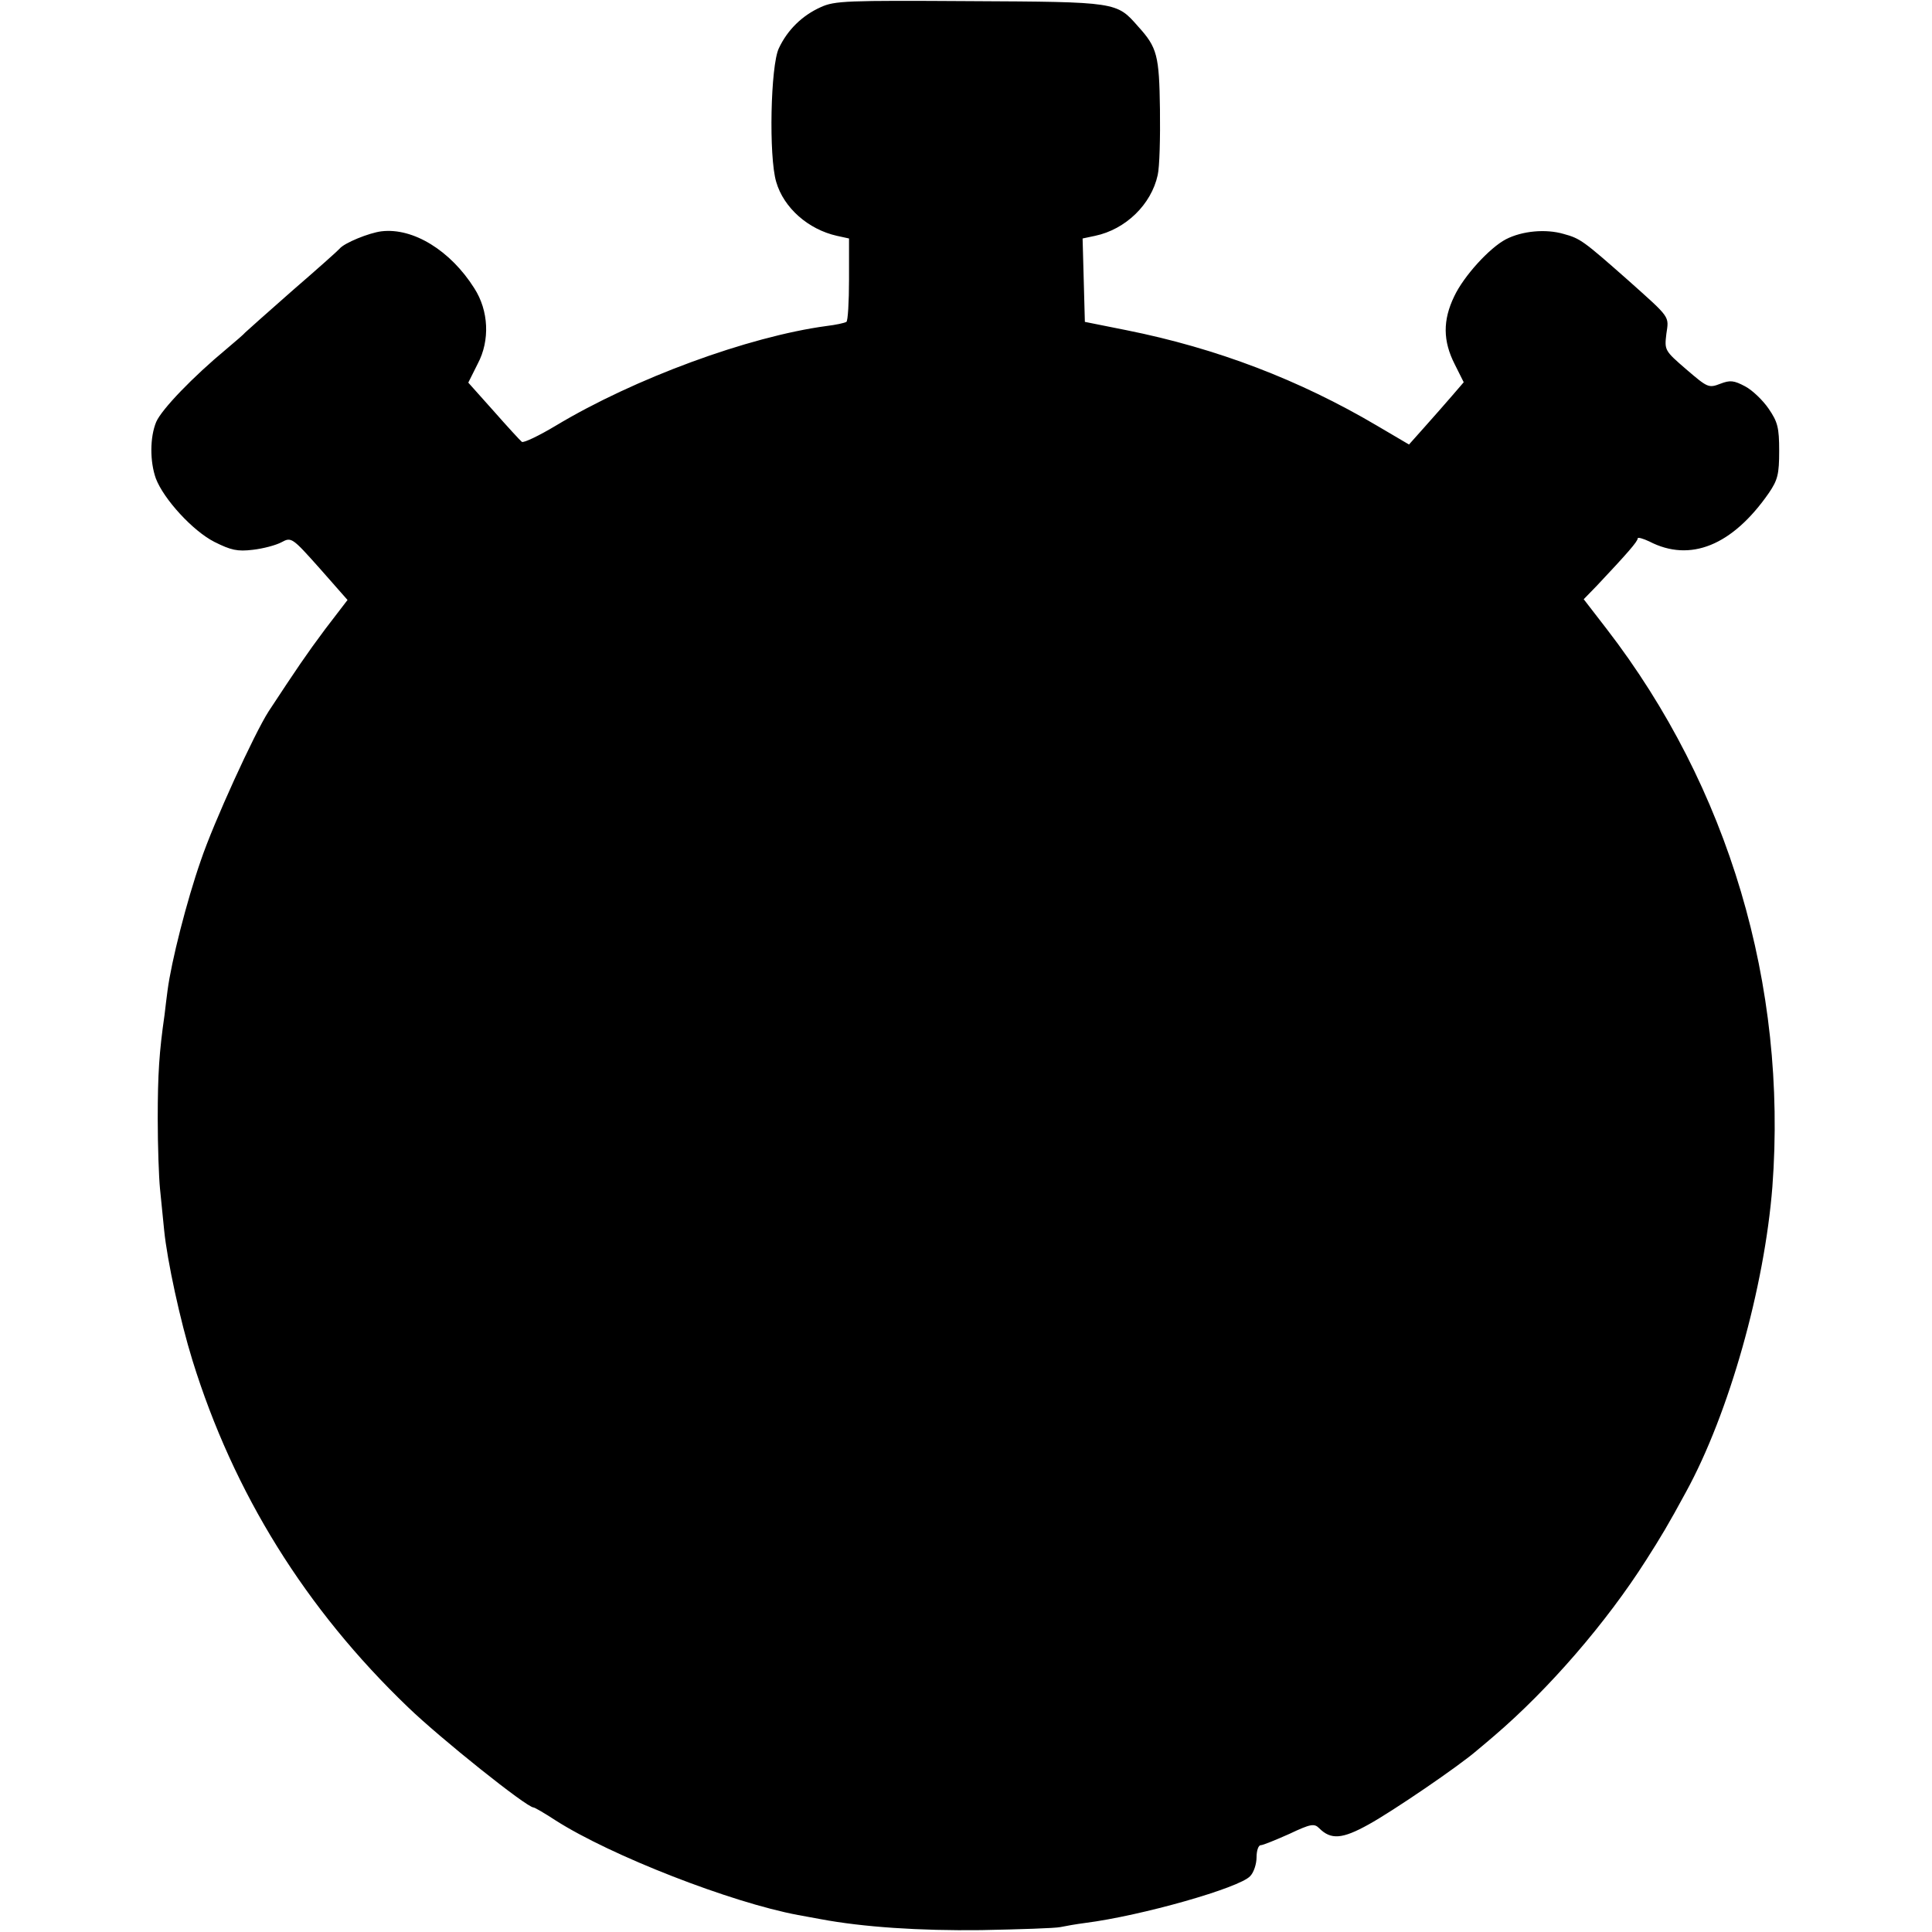 <?xml version="1.0" standalone="no"?>
<!DOCTYPE svg PUBLIC "-//W3C//DTD SVG 20010904//EN"
 "http://www.w3.org/TR/2001/REC-SVG-20010904/DTD/svg10.dtd">
<svg version="1.0" xmlns="http://www.w3.org/2000/svg"
 width="512pt" height="512pt" viewBox="0 0 512 512"
 preserveAspectRatio="xMidYMid meet">
<g transform="translate(0,512) scale(0.1,-0.1)"
fill="#000000" stroke="none">
<path d="M2175 5101 c-49 -22 -88 -60 -111 -109 -22 -46 -27 -287 -7 -354 20
-69 85 -126 161 -143 l32 -7 0 -108 c0 -60 -3 -111 -7 -113 -5 -3 -28 -8 -53
-11 -207 -28 -509 -139 -717 -264 -45 -27 -85 -46 -90 -43 -4 3 -38 40 -75 82
l-67 75 25 50 c33 62 29 141 -9 200 -63 100 -162 161 -246 151 -33 -4 -99 -31
-111 -46 -3 -4 -59 -54 -125 -111 -66 -58 -122 -108 -125 -111 -3 -4 -25 -23
-50 -44 -88 -73 -171 -159 -186 -193 -17 -41 -17 -105 -1 -150 21 -55 98 -139
155 -168 44 -22 61 -26 102 -21 27 3 61 12 76 20 26 14 28 13 101 -69 l74 -84
-59 -77 c-50 -67 -75 -104 -150 -218 -38 -59 -146 -295 -180 -396 -37 -106
-78 -267 -88 -344 -2 -16 -6 -46 -8 -65 -14 -97 -18 -156 -18 -275 0 -71 3
-155 6 -185 3 -30 8 -80 11 -110 8 -81 43 -242 75 -345 109 -352 300 -659 571
-919 86 -83 315 -266 333 -266 3 0 29 -15 58 -34 147 -94 466 -218 643 -251
17 -3 44 -8 60 -11 112 -21 262 -31 425 -29 102 2 196 5 210 8 14 3 43 8 66
11 149 19 409 93 437 124 10 10 17 33 17 50 0 18 5 32 11 32 6 0 40 14 76 30
57 27 66 28 79 15 31 -31 61 -29 131 10 62 34 240 155 288 197 11 9 31 26 45
38 145 124 297 300 402 465 39 61 60 96 106 181 114 208 208 542 229 809 40
534 -116 1059 -439 1478 l-61 79 35 36 c80 85 108 117 108 125 0 4 14 0 31 -8
108 -56 220 -11 317 129 23 34 27 49 27 111 0 62 -4 77 -28 112 -15 22 -43 49
-62 59 -30 16 -40 17 -66 7 -31 -12 -34 -10 -90 38 -58 50 -58 51 -53 94 7 48
12 41 -101 142 -119 105 -127 111 -171 123 -48 14 -110 8 -153 -14 -44 -23
-112 -98 -137 -151 -31 -64 -30 -119 1 -180 l24 -48 -31 -36 c-17 -20 -50 -57
-73 -83 l-41 -46 -85 50 c-205 121 -424 205 -664 253 l-110 22 -3 111 -3 110
33 7 c81 17 149 83 166 161 5 21 7 100 6 174 -2 143 -7 164 -58 220 -57 65
-55 65 -446 67 -326 2 -358 1 -395 -16z"/>
</g>
</svg>
